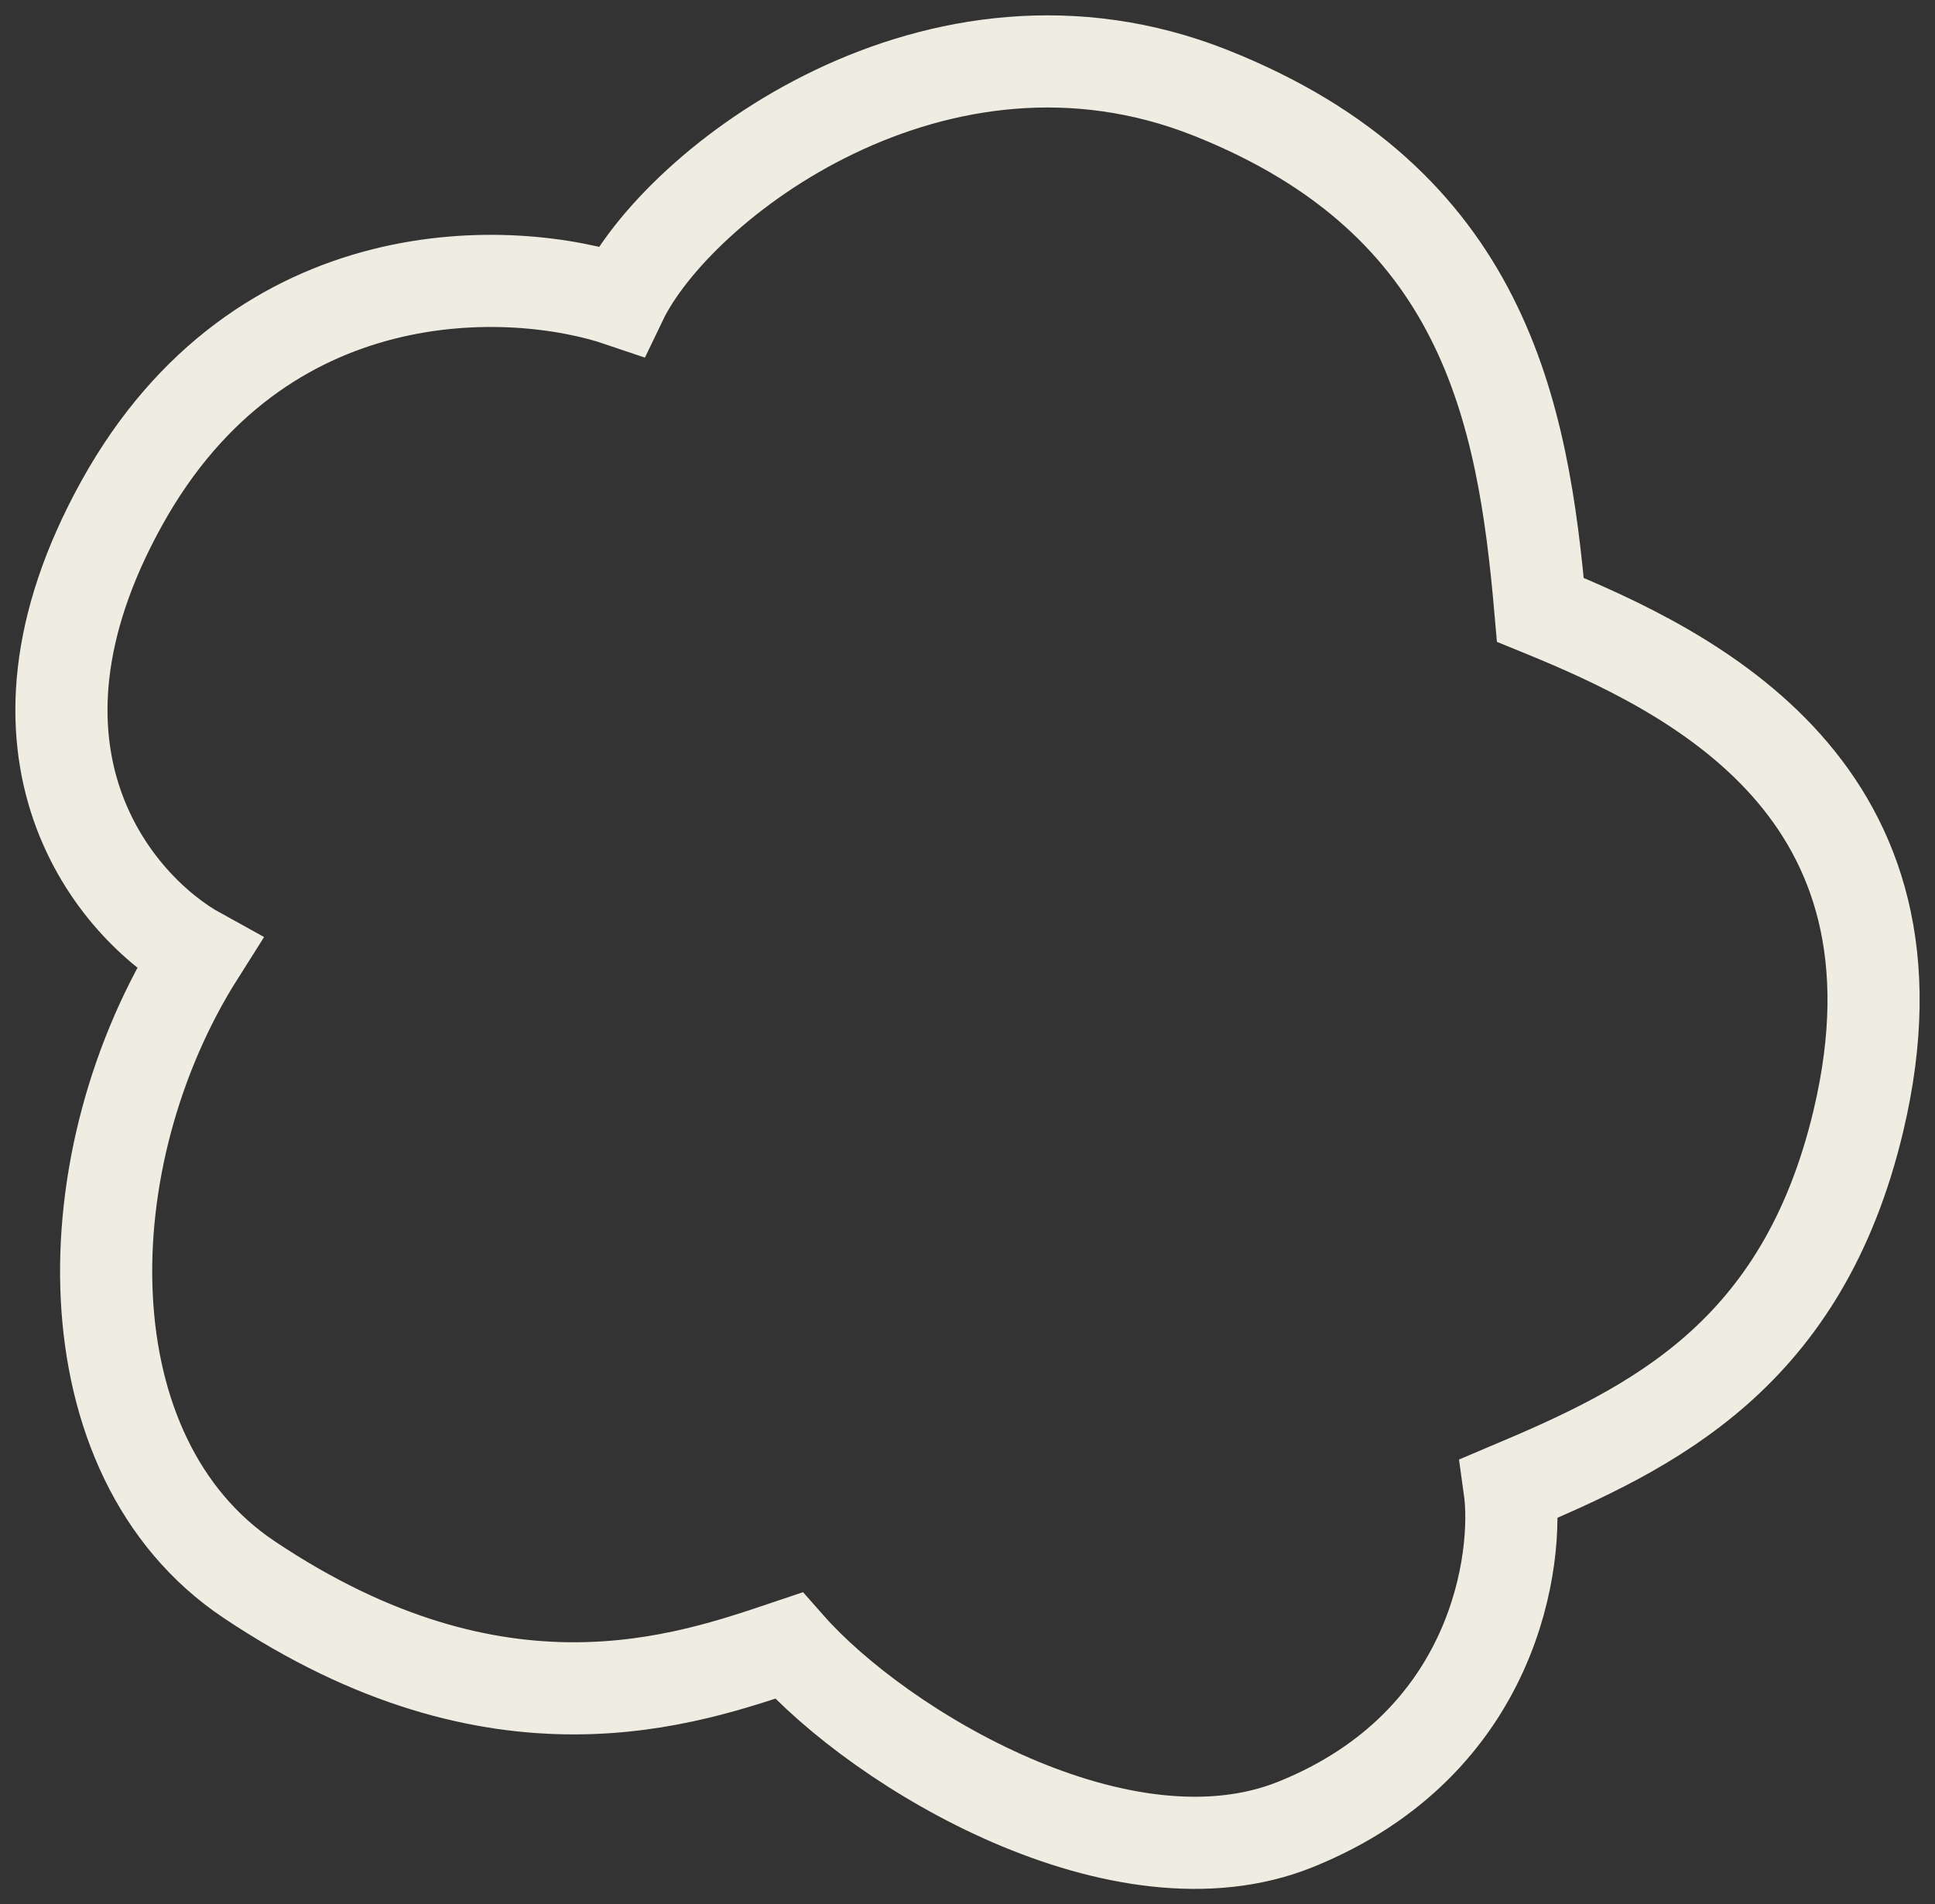 <svg width="63" height="62" viewBox="0 0 63 62" fill="none" xmlns="http://www.w3.org/2000/svg">
<rect x="0" y="0" width="63" height="62" fill="#333333" stroke="none"/>
<path d="M39.421 3.025C30.511 -0.518 22.061 5.957 20.22 9.795C16.685 8.593 8.486 8.226 3.968 16.375C-0.55 24.525 3.758 29.557 6.478 31.054C2.273 37.698 2.135 47.429 8.109 51.428C16.267 56.888 22.353 54.697 25.679 53.579C28.67 56.975 36.535 61.678 42.182 59.4C48.733 56.758 49.461 50.69 49.148 48.454C53.791 46.493 58.686 44.152 60.505 36.496C63.064 25.733 55.109 21.88 50.152 19.855C49.587 13.402 48.332 6.568 39.421 3.025Z" stroke="#EFEDE1" stroke-width="3"/>
</svg>
